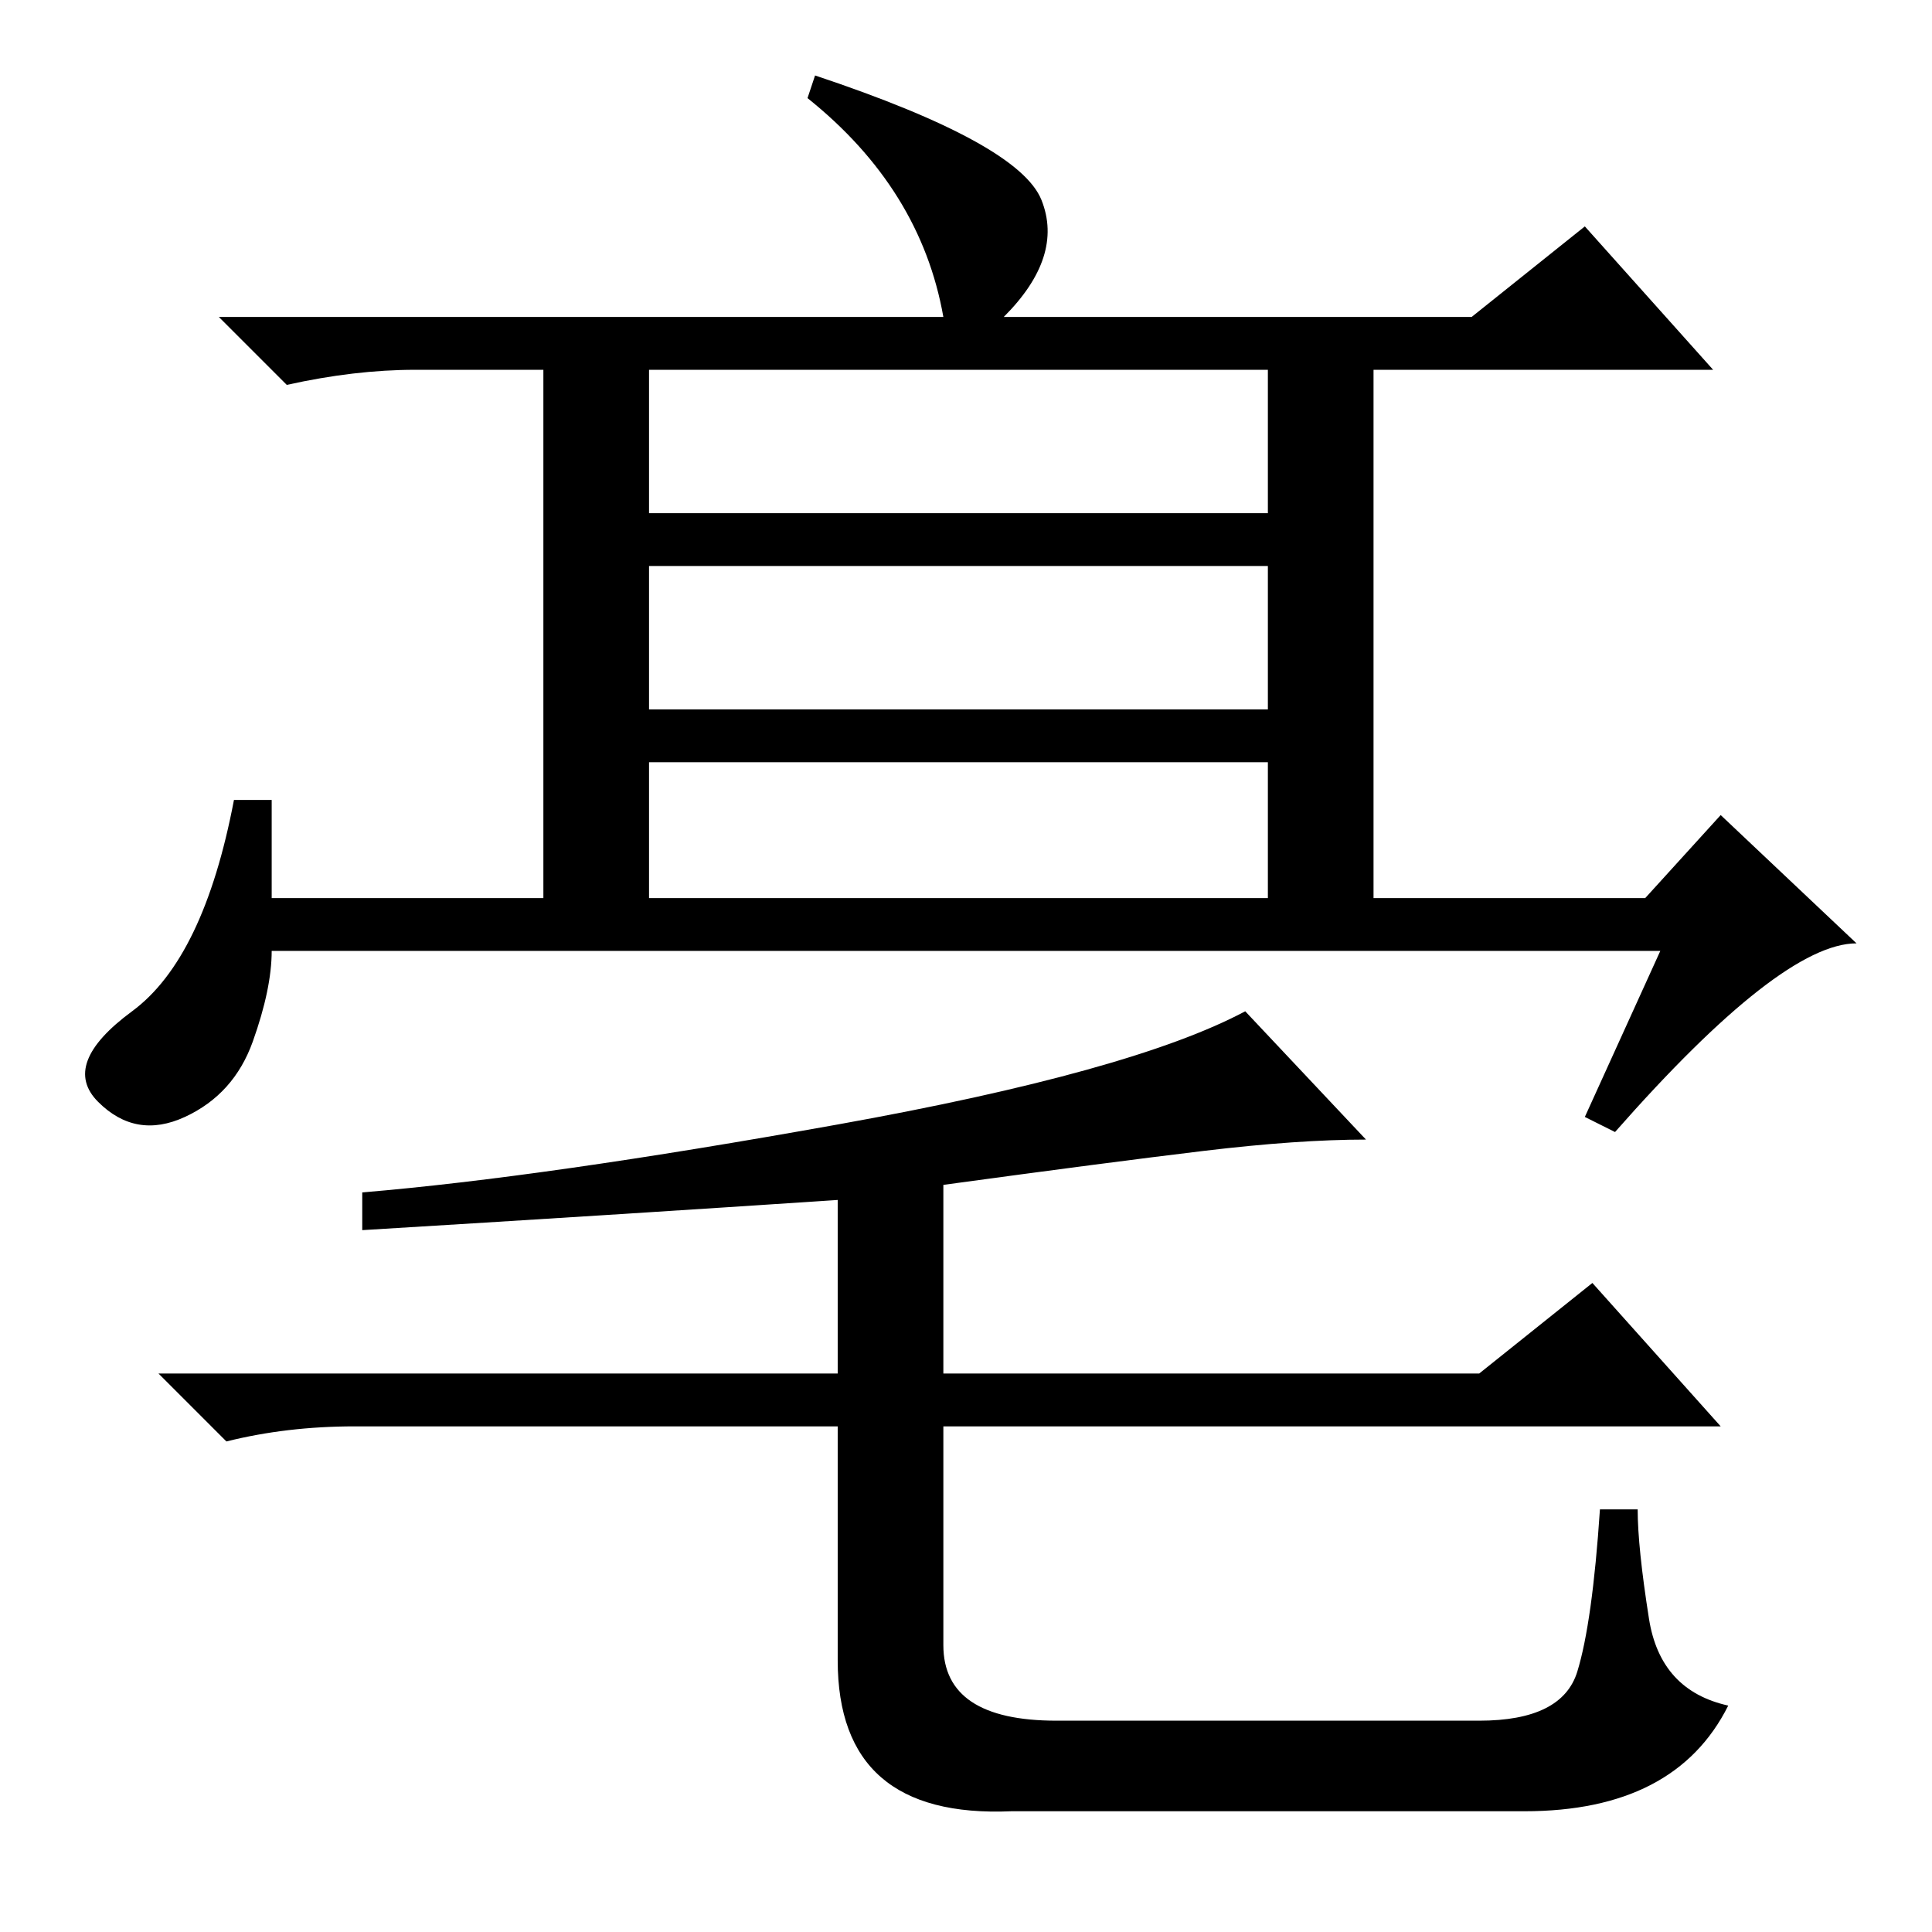 <?xml version="1.0" standalone="no"?>
<!DOCTYPE svg PUBLIC "-//W3C//DTD SVG 1.1//EN" "http://www.w3.org/Graphics/SVG/1.1/DTD/svg11.dtd" >
<svg xmlns="http://www.w3.org/2000/svg" xmlns:xlink="http://www.w3.org/1999/xlink" version="1.1" viewBox="0 -36 256 256">
  <g transform="matrix(1 0 0 -1 0 220)">
   <path fill="currentColor"
d="M108 246q27 -9 30 -16.5t-5 -15.5h62l15 12l17 -19h-172q-8 0 -17 -2l-9 9h96q-3 17 -18 29zM72 209h14v-21h82v21h14v-74h-14v20h-82v-20h-14v74zM220 130h-184q0 -5 -2.5 -12t-9 -10t-11.5 2t4.5 12t13.5 28h5v-13h182l10 11l18 -17q-10 0 -32 -25l-4 2zM86 162h82v19
h-82v-19zM159.5 103.5q-12.5 -1.5 -34.5 -4.5v-25h71l15 12l17 -19h-103v-29q0 -10 15 -10h56q11 0 13 6.5t3 21.5h5q0 -5 1.5 -14.5t10.5 -11.5q-7 -14 -27 -14h-68q-23 -1 -23 20v31h-64q-9 0 -17 -2l-9 9h90v23q-30 -2 -63 -4v5q24 2 63 9t54 15l16 -17q-9 0 -21.5 -1.5z
" />
  </g>

</svg>
